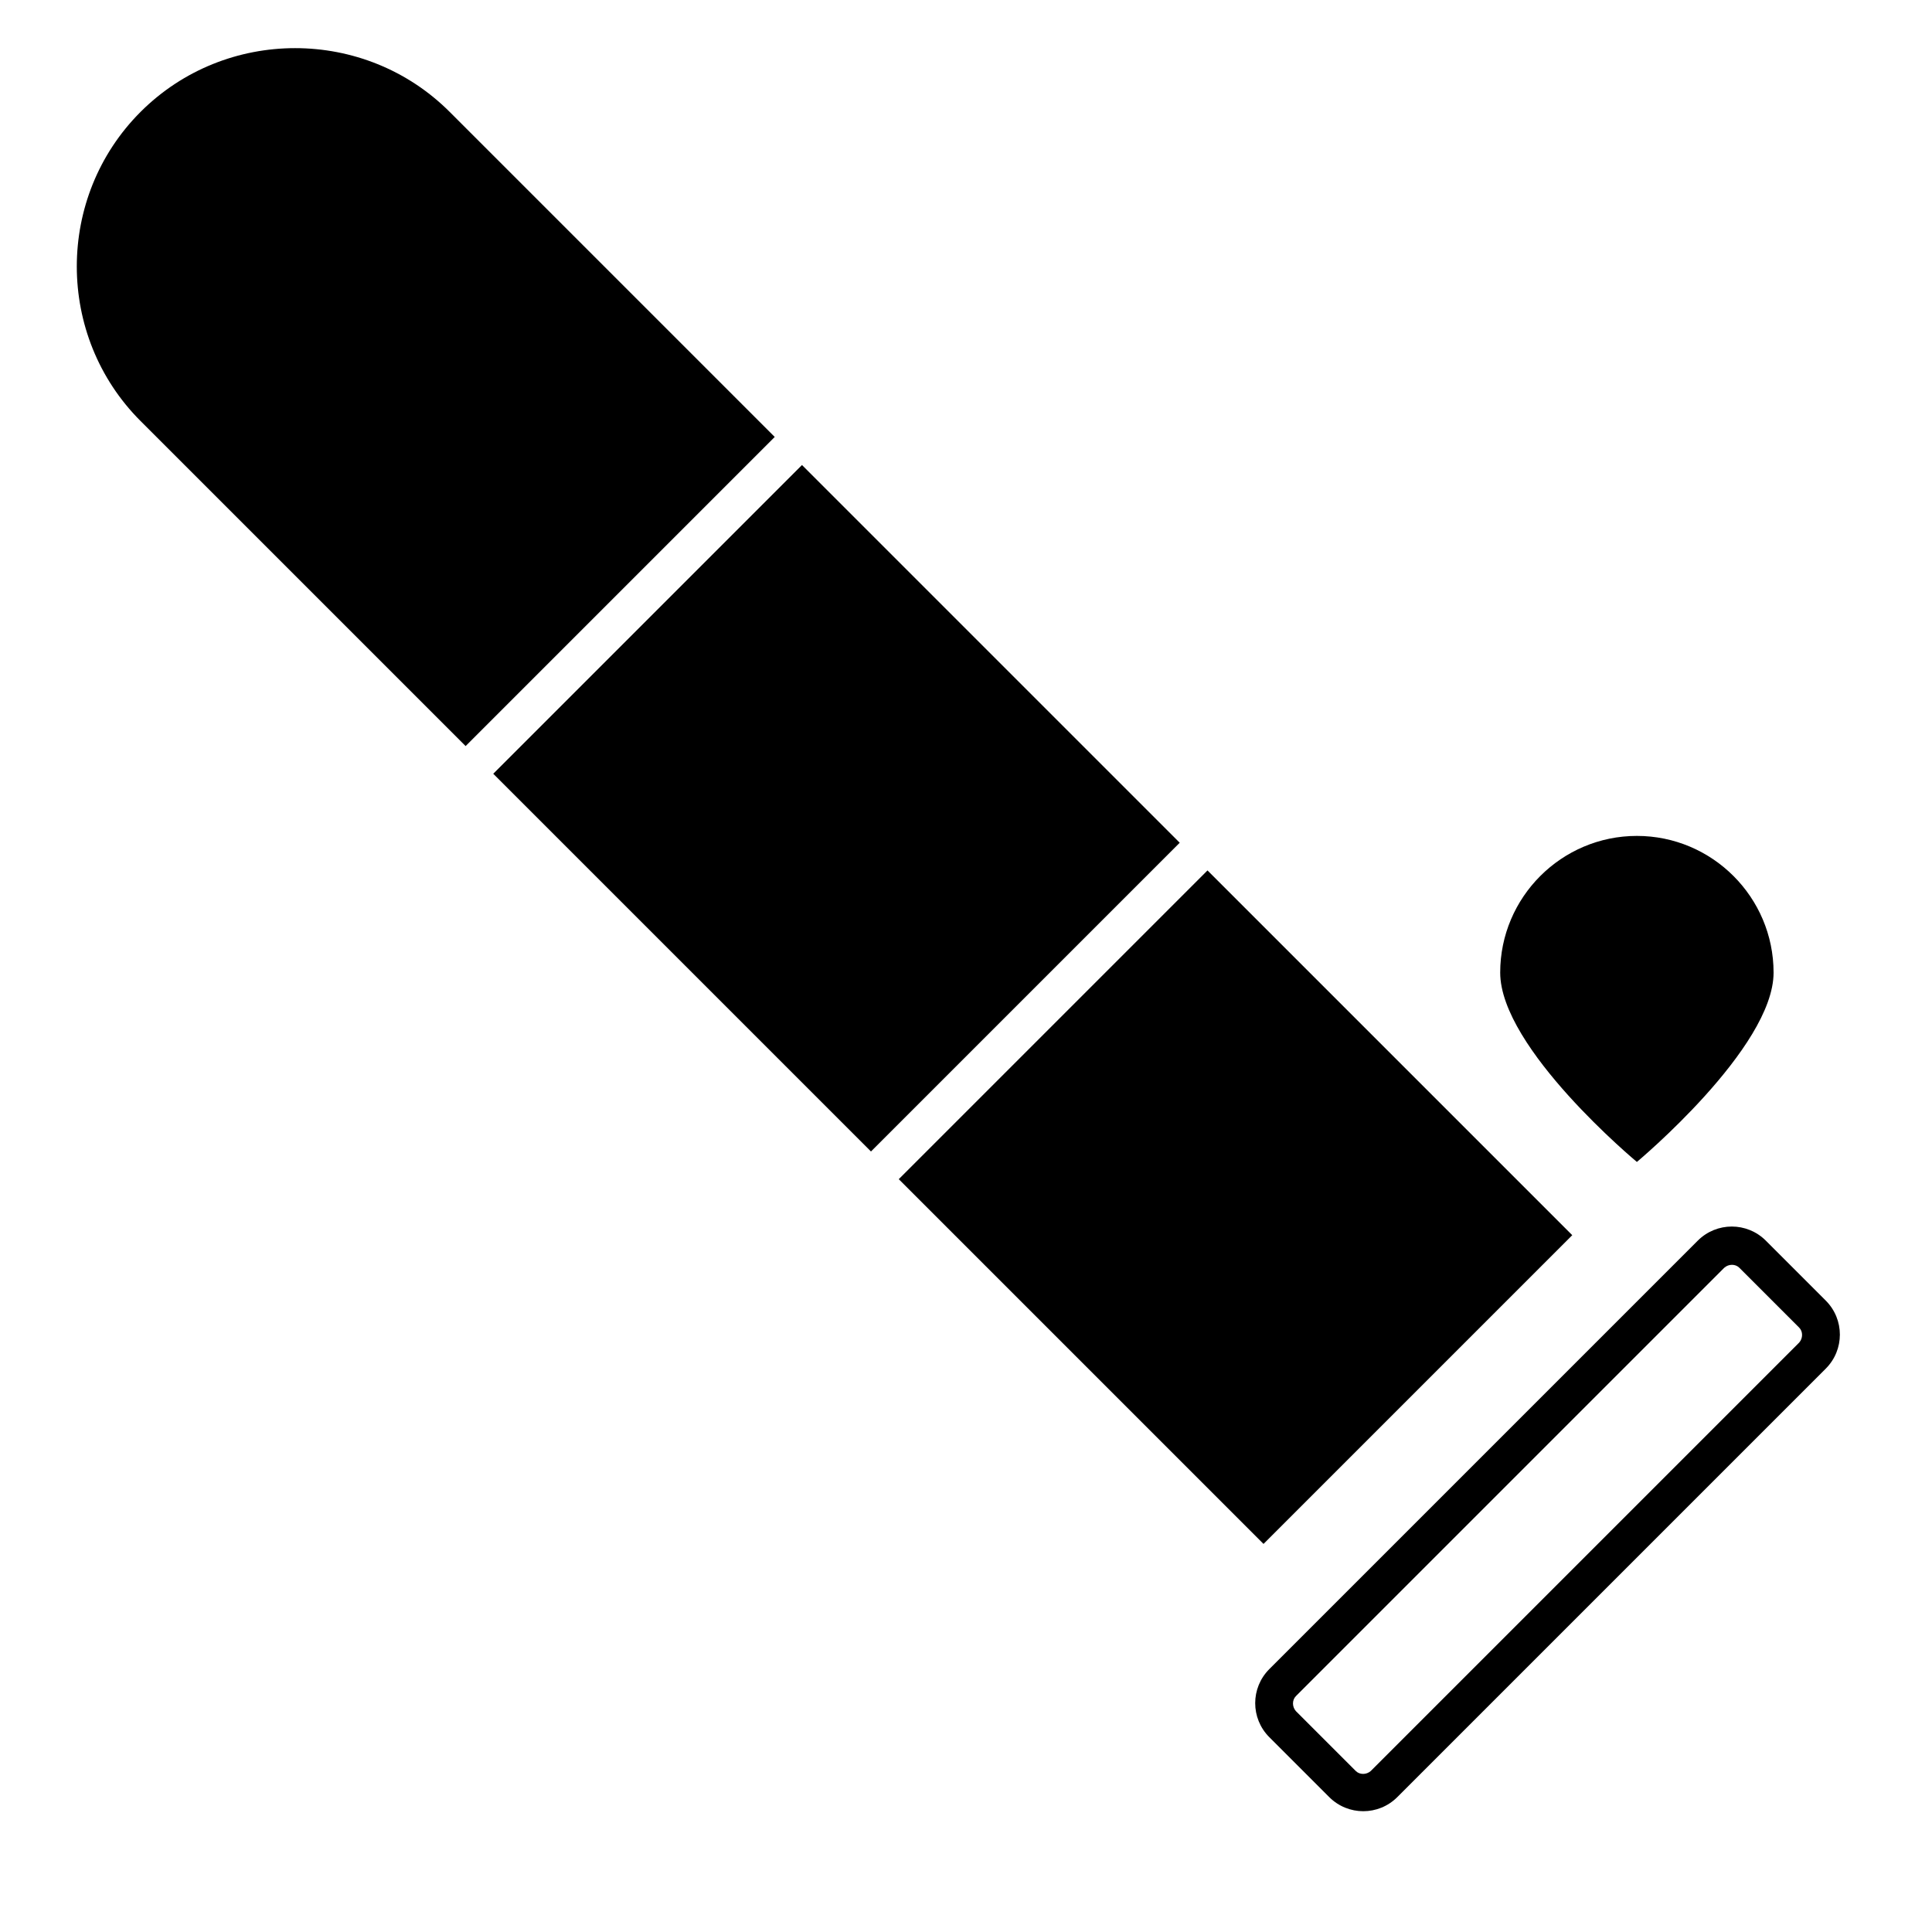 <!-- testing-alt icon -->
<svg xmlns="http://www.w3.org/2000/svg" viewBox="0 -64 1024 1024">
  <path d="M967.68 661.419l-227.072 227.072c-9.984 9.984-26.112 9.984-36.096 0l-31.744-31.744c-9.984-9.984-9.984-26.112 0-36.096l227.072-227.072c9.984-9.984 26.112-9.984 36.096 0l31.744 31.744c9.984 9.984 9.984 26.112 0 36.096zM953.6 639.659l-31.744-31.744c-2.048-2.048-5.632-2.048-7.936 0l-227.072 227.072c-2.048 2.048-2.048 5.632 0 7.936l31.744 31.744c2.048 2.048 5.632 2.048 7.936 0l227.072-227.072c2.048-2.304 2.048-5.888 0-7.936zM476.362 560.985l193.327 193.327 163.64-163.64-193.327-193.327-163.64 163.64zM261.434 346.107l200.205 200.205 163.64-163.64-200.205-200.205-163.64 163.64zM74.496 159.147c-45.056-45.056-45.056-118.784 0-163.84s118.784-45.056 163.84 0l172.288 172.288-163.84 163.84-172.288-172.288zM867.584 551.851c0 0-72.448-60.16-72.448-100.352 0-39.936 32.512-72.448 72.448-72.448s72.448 32.512 72.448 72.448c0 39.936-72.448 100.352-72.448 100.352z"/>
</svg>
